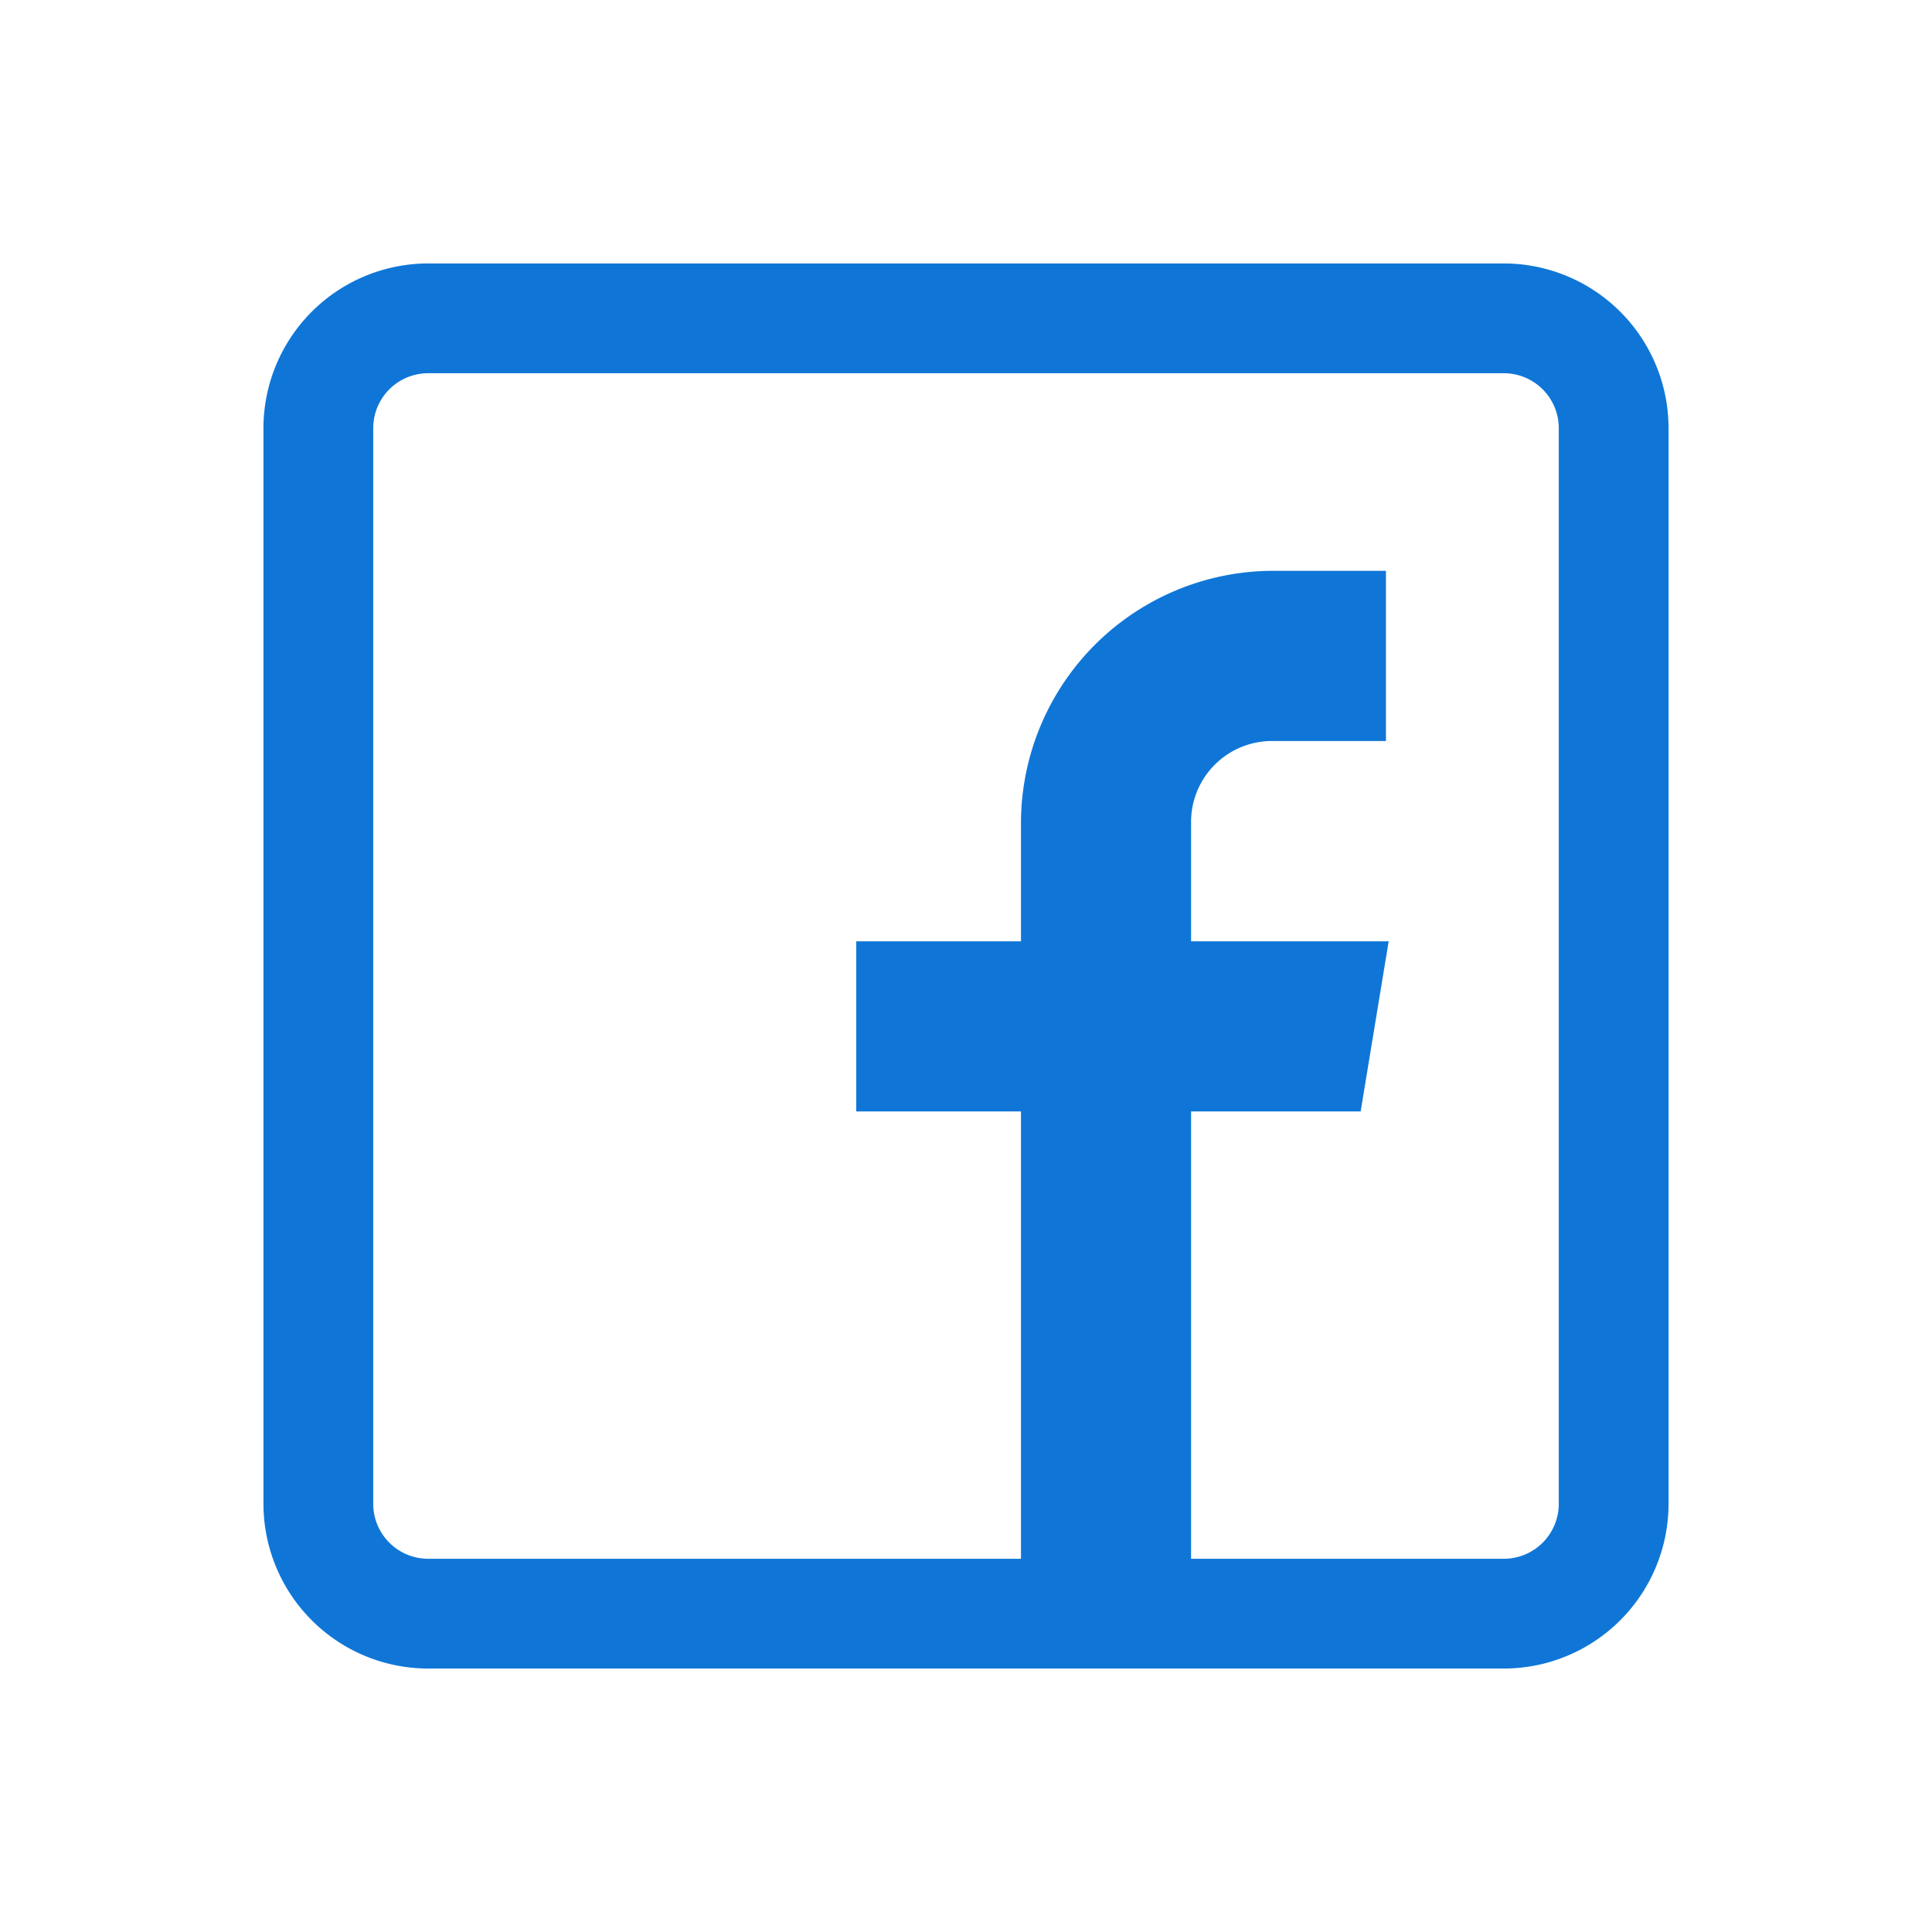 <svg xmlns="http://www.w3.org/2000/svg" width="22" height="22" viewBox="0 0 22 22">
<defs>
    <style>
      .cls-1 {
        fill: none;
      }

      .cls-2 {
        fill: #0F76D7;
      }
    </style>
  </defs>
    <g data-name="Group 7455">
        <g class="cls-2" data-name="Group 7434">
            <path data-name="Path 3484" d="M14.125 0H1.875A1.877 1.877 0 0 0 0 1.875v12.25A1.877 1.877 0 0 0 1.875 16h12.25A1.877 1.877 0 0 0 16 14.125V1.875A1.877 1.877 0 0 0 14.125 0zm.625 14.125a.626.626 0 0 1-.625.625h-3.562V9.656h1.931l.319-1.937h-2.25V6.375a.922.922 0 0 1 .938-.937h1.281V3.5H11.5a2.875 2.875 0 0 0-2.874 2.88v1.339H6.75v1.937h1.876v5.094H1.875a.626.626 0 0 1-.625-.625V1.875a.626.626 0 0 1 .625-.625h12.25a.626.626 0 0 1 .625.625z" style="fill:#0F76D7" transform="translate(3 3)"  />
        </g>
        <path data-name="Rectangle 6583" style="fill:none" d="M0 0h22v22H0z"/>
    </g>
</svg>
